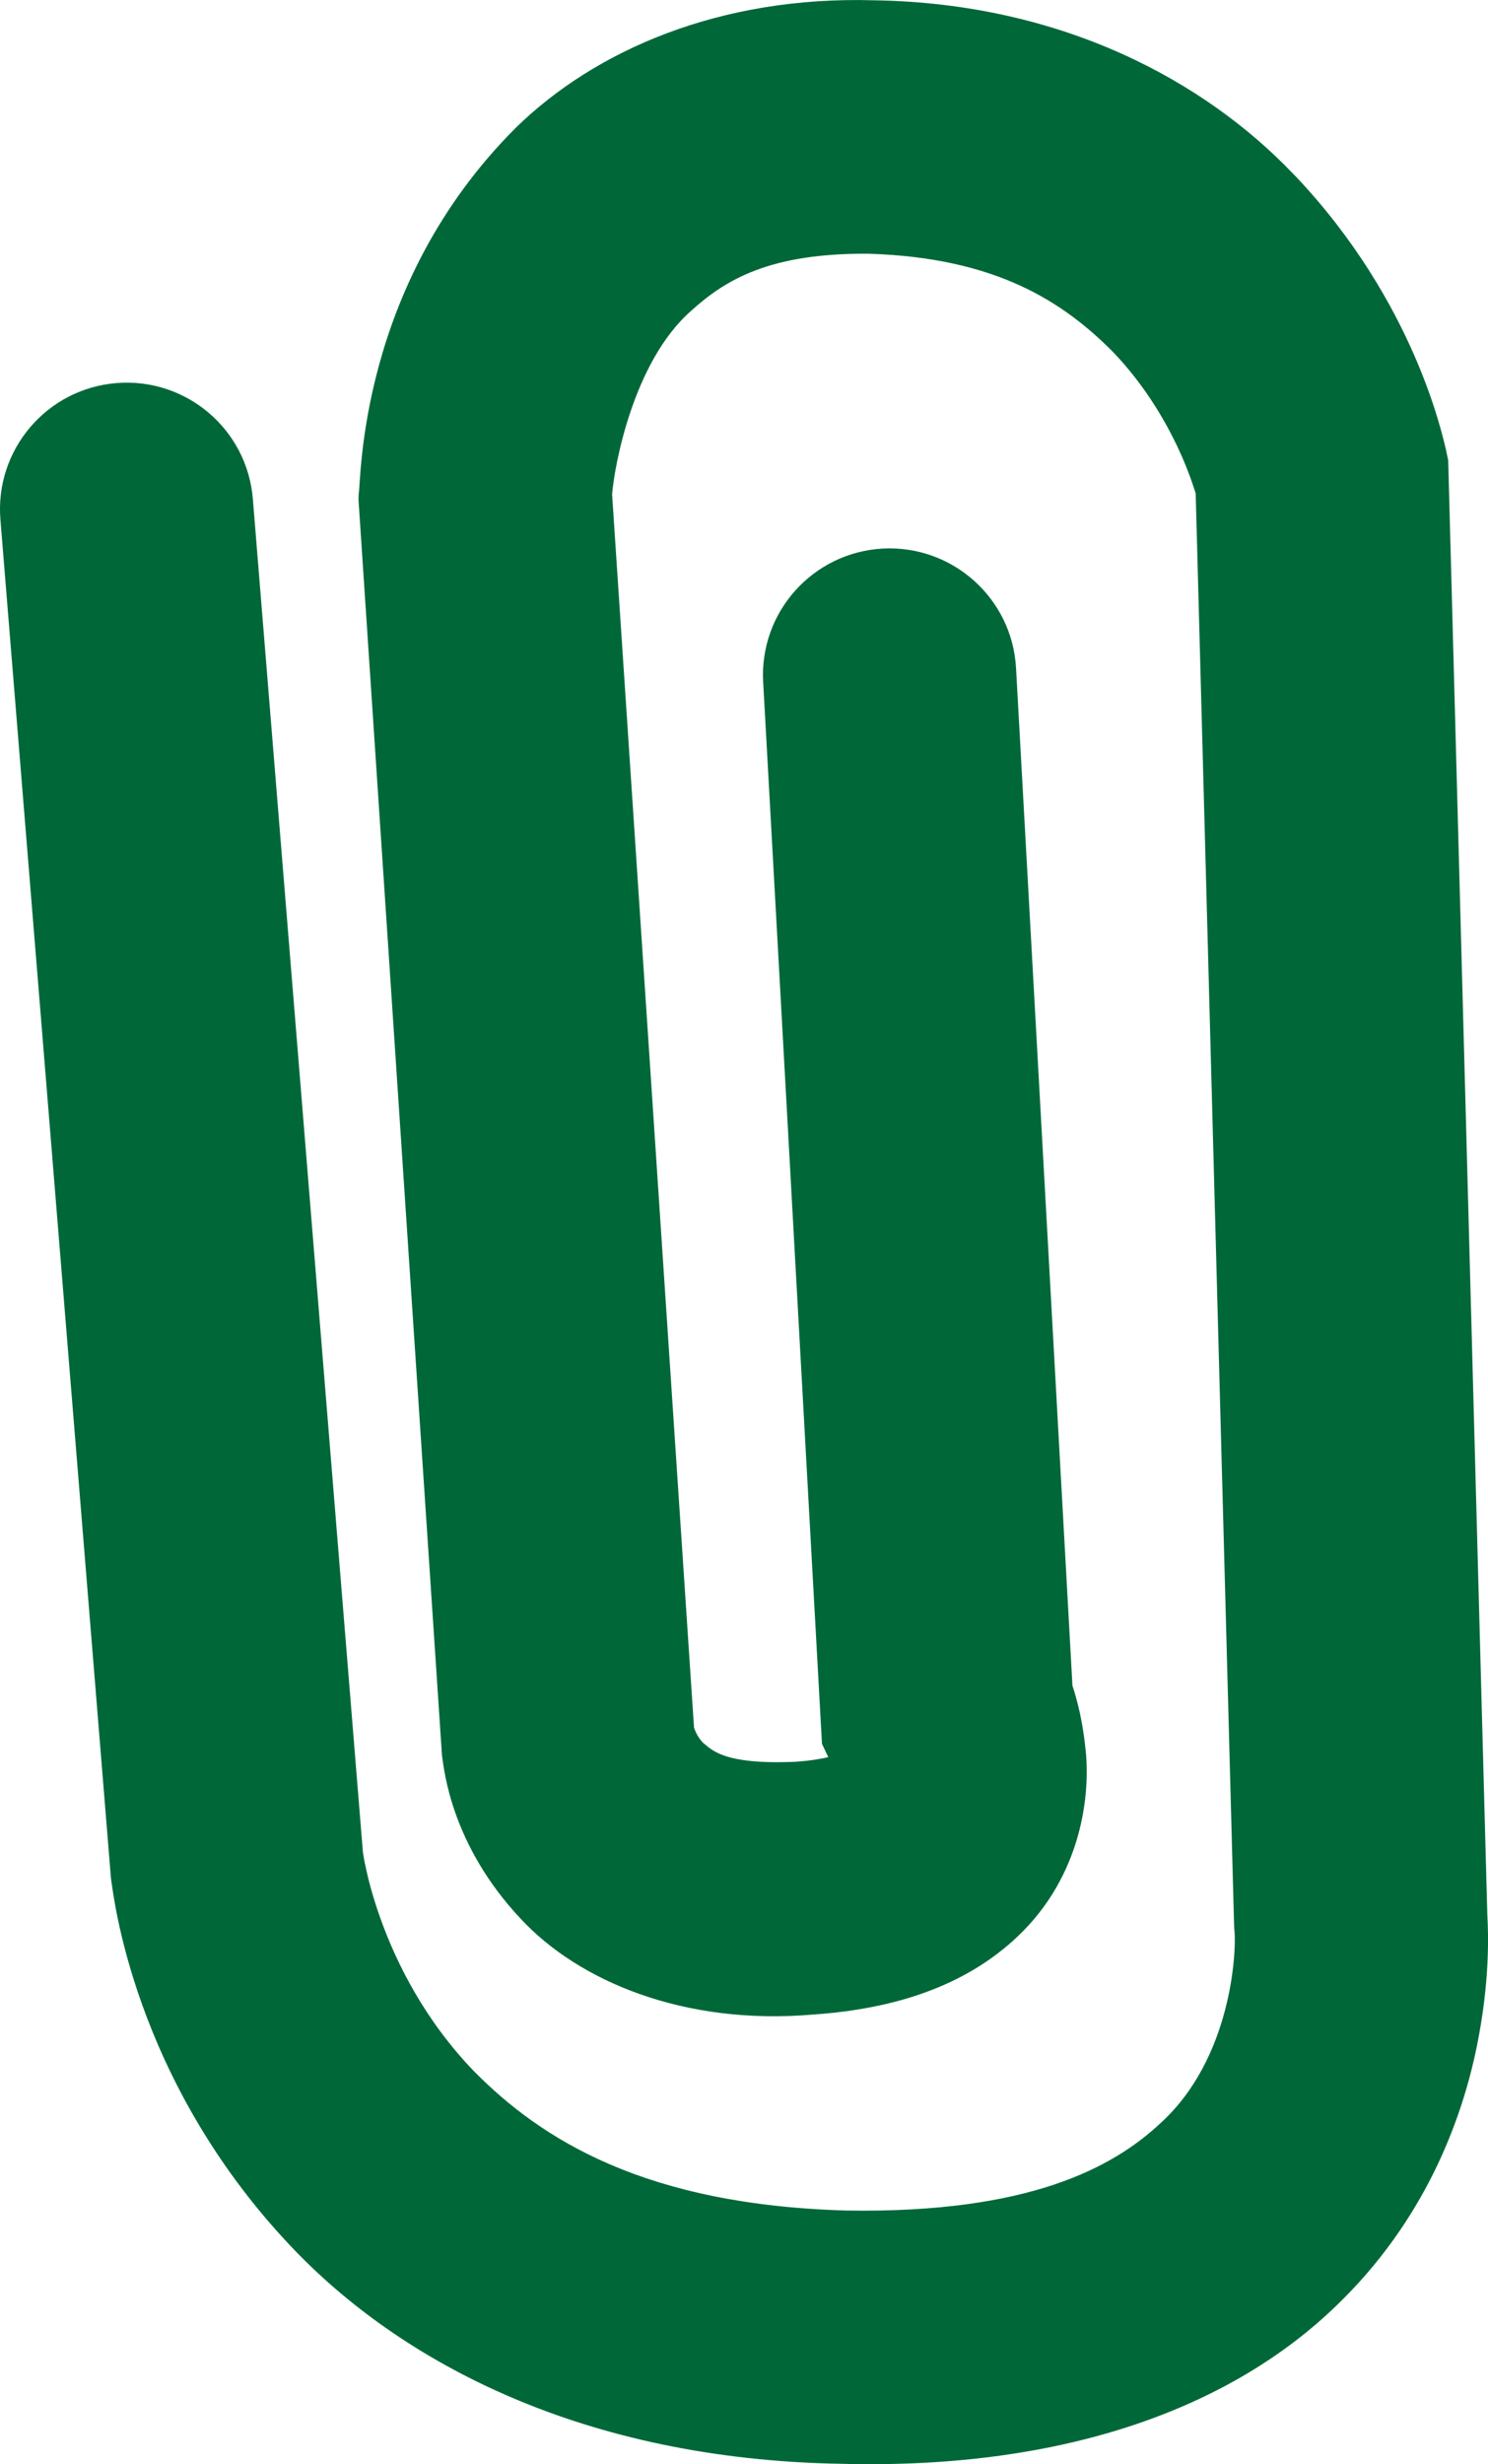 <?xml version="1.0" encoding="utf-8"?>
<!-- Generator: Adobe Illustrator 15.1.0, SVG Export Plug-In . SVG Version: 6.00 Build 0)  -->
<!DOCTYPE svg PUBLIC "-//W3C//DTD SVG 1.1//EN" "http://www.w3.org/Graphics/SVG/1.1/DTD/svg11.dtd">
<svg version="1.1" id="Layer_1" xmlns="http://www.w3.org/2000/svg" xmlns:xlink="http://www.w3.org/1999/xlink" x="0px" y="0px"
	 width="35.242px" height="58.337px" viewBox="0 0 35.242 58.337" enable-background="new 0 0 35.242 58.337" xml:space="preserve">
<path fill="#006838" d="M30.691,4.179c2.825,2.987,3.474,6.16,3.551,6.447l0.057,0.269l0.927,34.443
	c0.027,0.439,0.062,1.593-0.25,3.114c-0.363,1.779-1.251,4.141-3.331,6.137c-2.428,2.349-6.317,3.88-11.715,3.739
	c-6.108-0.1-10.437-2.391-13.05-5.159c-3.746-3.962-4.193-8.34-4.247-8.666L2.628,44.47L0.01,12.303v-0.002
	c-0.135-1.65,1.094-3.098,2.747-3.232c1.651-0.135,3.099,1.095,3.232,2.747l2.606,32.032c0.001,0.009,0.003,0.02,0.006,0.032
	c0.008,0.06,0.025,0.166,0.058,0.31c0.059,0.289,0.171,0.729,0.359,1.247c0.374,1.046,1.049,2.391,2.193,3.582
	c1.62,1.647,4.083,3.181,8.844,3.313c4.326,0.069,6.317-1.024,7.437-2.075c1.682-1.533,1.786-4.053,1.748-4.507l-0.001-0.015
	l-0.009-0.104L28.319,11.68c-0.002-0.003-0.002-0.006-0.003-0.008c-0.061-0.192-0.161-0.493-0.319-0.853
	c-0.314-0.722-0.845-1.663-1.638-2.488c-1.183-1.19-2.771-2.231-5.781-2.324c-2.326-0.02-3.388,0.604-4.212,1.354
	c-1.38,1.213-1.819,3.7-1.869,4.343l1.94,29.192c0.003,0.01,0.006,0.02,0.009,0.03c0.035,0.098,0.104,0.228,0.204,0.333
	c0.187,0.136,0.432,0.526,2.183,0.449c0.342-0.022,0.6-0.066,0.784-0.109l-0.149-0.314l-1.393-25.136
	c-0.093-1.655,1.175-3.07,2.829-3.162c1.654-0.089,3.069,1.176,3.16,2.83L25.4,39.906c0.116,0.354,0.238,0.834,0.302,1.434
	c0.142,1.122-0.078,3.058-1.595,4.499c-1.241,1.179-2.917,1.721-4.856,1.854c-3.046,0.259-5.548-0.783-6.934-2.284
	c-1.622-1.737-1.795-3.479-1.845-3.822l-0.006-0.052l-1.975-29.7l0.003-0.13c0.066-0.298-0.029-4.933,3.719-8.677
	c1.884-1.845,4.845-3.128,8.49-3.021c4.49,0.07,7.852,1.944,9.905,4.088C30.637,4.123,30.665,4.151,30.691,4.179"/>
</svg>
